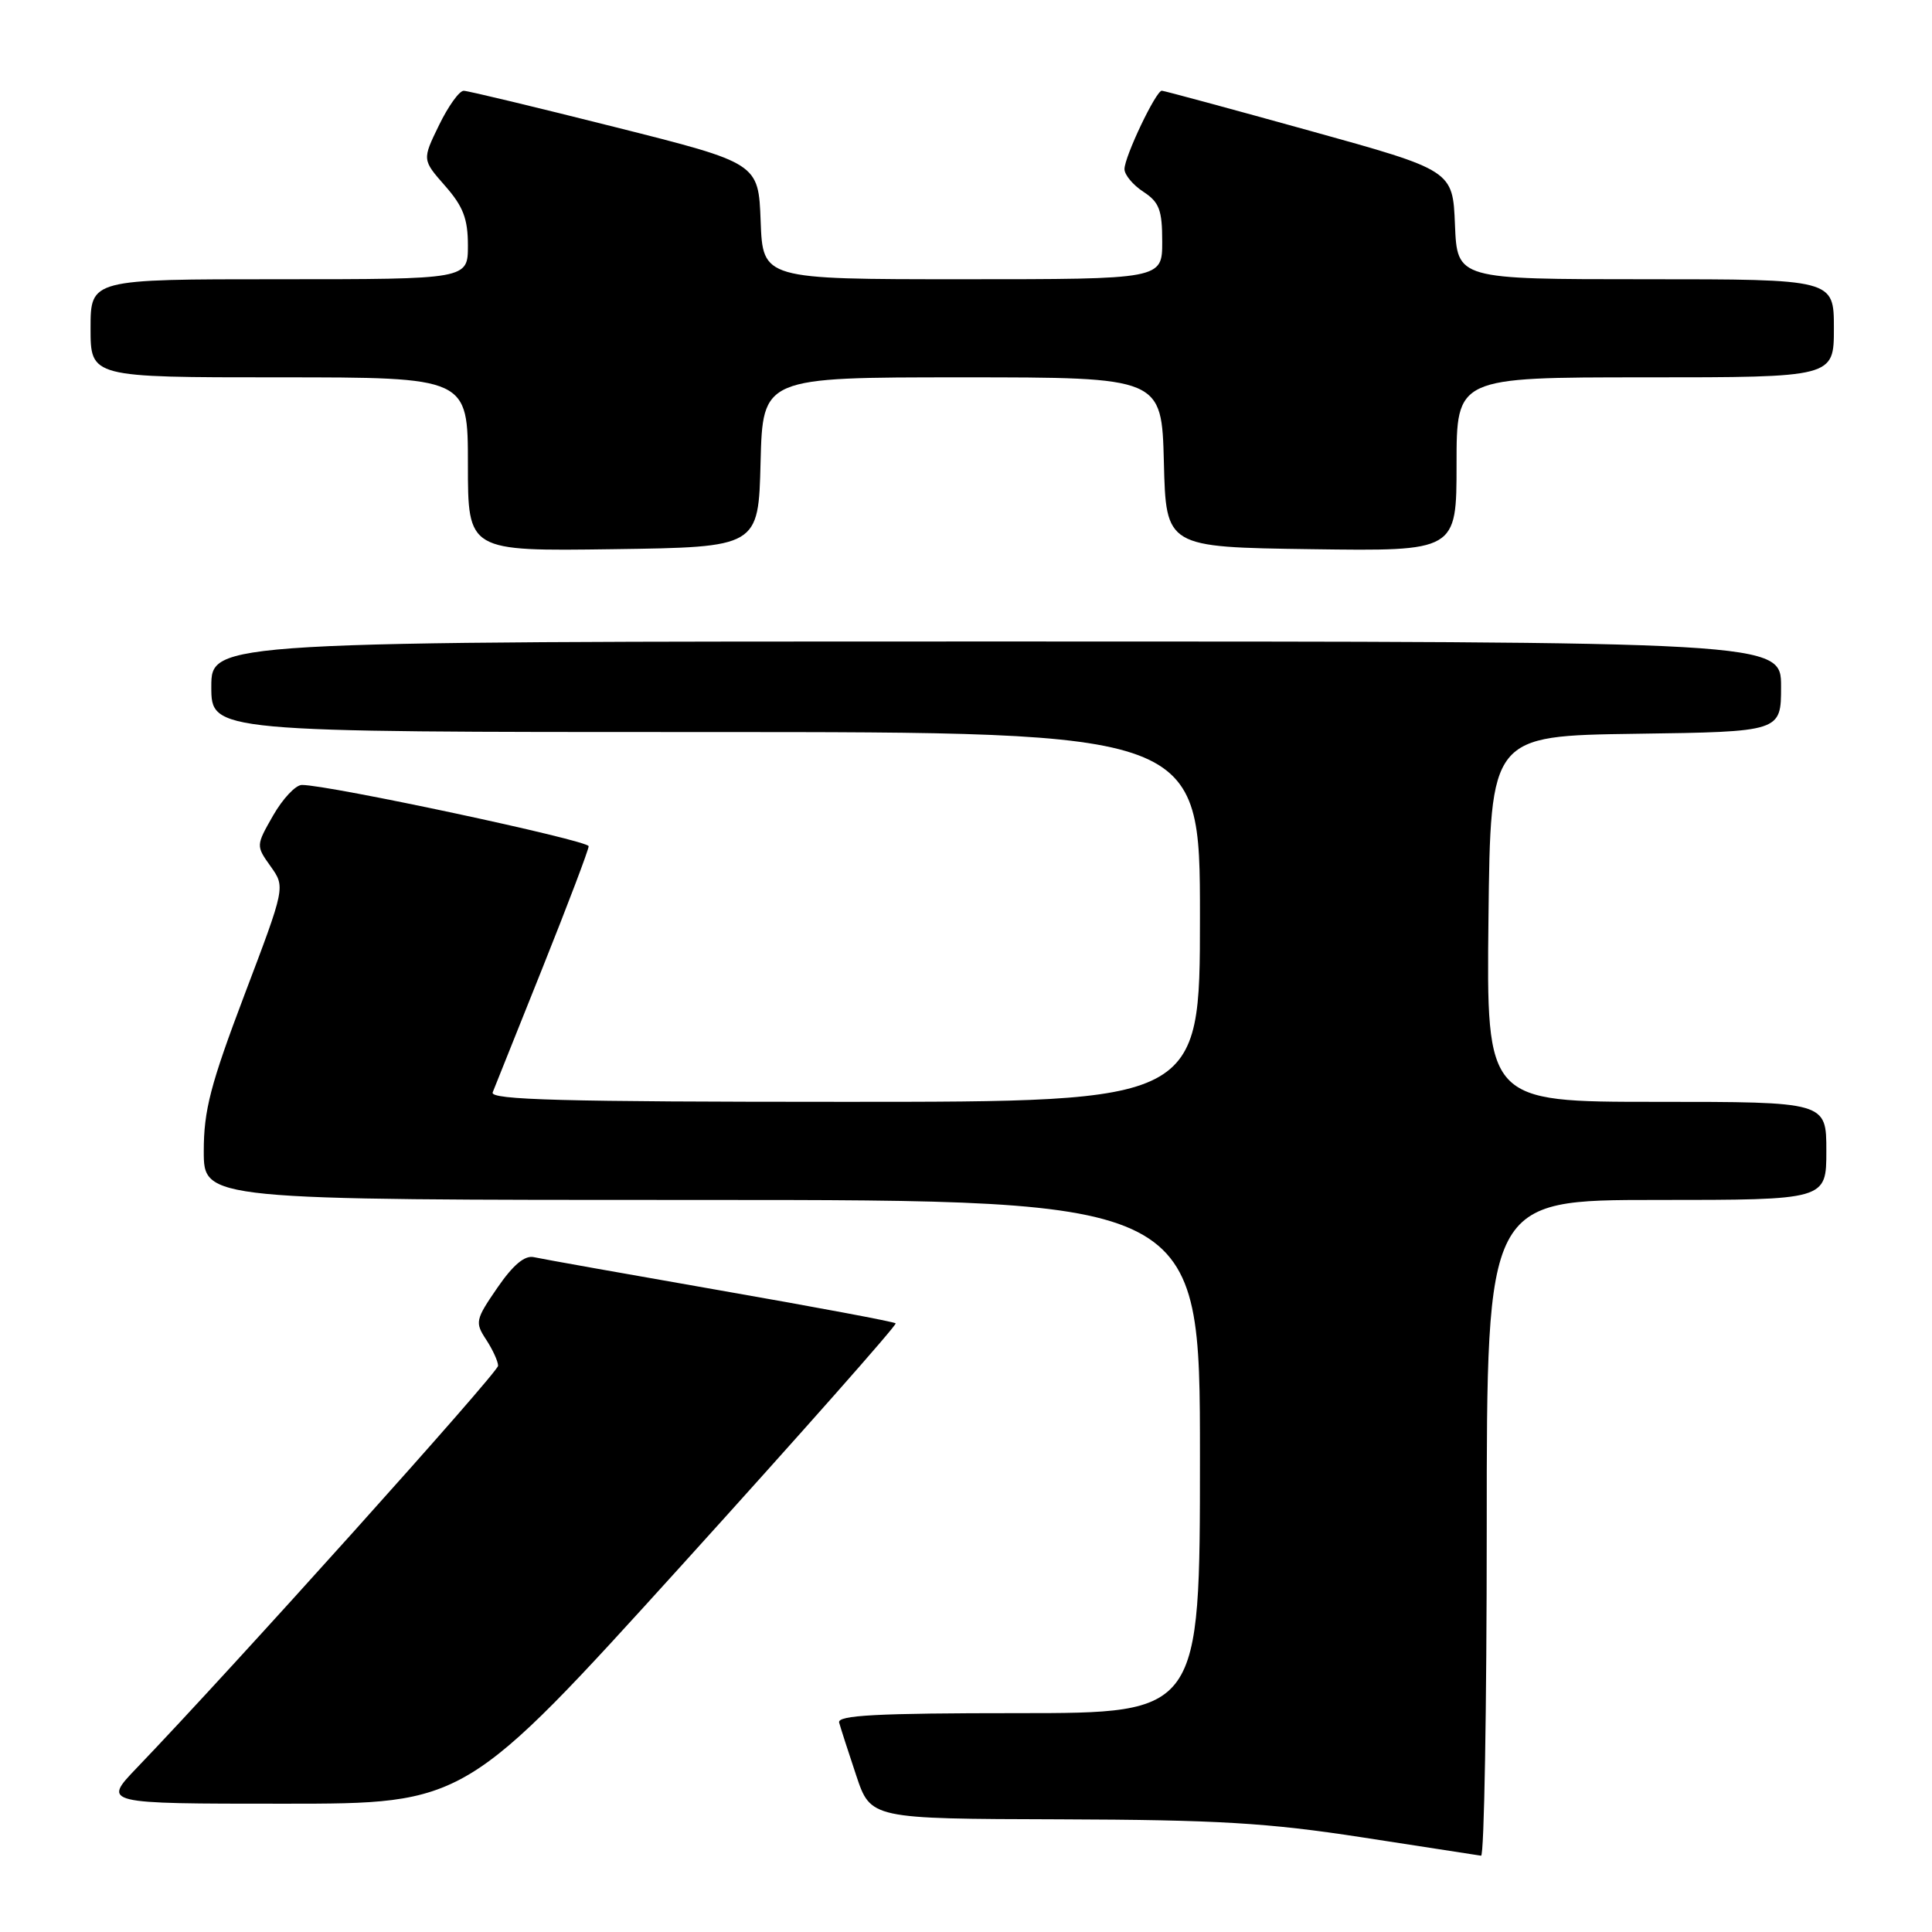 <?xml version="1.0" encoding="UTF-8" standalone="no"?>
<!DOCTYPE svg PUBLIC "-//W3C//DTD SVG 1.1//EN" "http://www.w3.org/Graphics/SVG/1.1/DTD/svg11.dtd" >
<svg xmlns="http://www.w3.org/2000/svg" xmlns:xlink="http://www.w3.org/1999/xlink" version="1.1" viewBox="0 0 256 256">
 <g >
 <path fill="currentColor"
d=" M 197.00 202.50 C 197.00 159.00 197.00 159.00 219.50 159.00 C 242.00 159.00 242.00 159.00 242.00 152.50 C 242.00 146.00 242.00 146.00 219.48 146.00 C 196.96 146.00 196.96 146.00 197.23 121.75 C 197.50 97.50 197.50 97.50 216.75 97.23 C 236.00 96.96 236.00 96.96 236.00 90.98 C 236.00 85.00 236.00 85.00 132.00 85.00 C 28.00 85.00 28.00 85.00 28.00 91.00 C 28.00 97.00 28.00 97.00 93.50 97.00 C 159.00 97.00 159.00 97.00 159.00 121.50 C 159.00 146.00 159.00 146.00 111.89 146.00 C 74.61 146.00 64.89 145.74 65.28 144.75 C 65.55 144.06 68.53 136.63 71.89 128.24 C 75.25 119.84 78.00 112.59 78.00 112.13 C 78.00 111.36 43.50 103.99 40.00 104.01 C 39.17 104.01 37.47 105.83 36.20 108.04 C 33.91 112.05 33.91 112.06 35.86 114.80 C 37.81 117.54 37.81 117.54 32.40 131.80 C 27.89 143.71 27.00 147.12 27.00 152.53 C 27.00 159.00 27.00 159.00 93.00 159.00 C 159.00 159.00 159.00 159.00 159.00 193.00 C 159.00 227.00 159.00 227.00 134.93 227.00 C 116.15 227.00 110.93 227.28 111.19 228.25 C 111.38 228.94 112.39 232.09 113.45 235.25 C 115.37 241.00 115.37 241.00 140.43 241.07 C 161.37 241.14 167.97 241.53 180.50 243.46 C 188.75 244.73 195.84 245.82 196.25 245.89 C 196.66 245.95 197.00 226.43 197.00 202.50 Z  M 90.37 207.36 C 106.14 189.95 118.88 175.55 118.68 175.35 C 118.48 175.14 108.00 173.18 95.40 170.98 C 82.81 168.78 71.71 166.80 70.74 166.58 C 69.53 166.31 67.99 167.60 65.90 170.64 C 62.99 174.87 62.92 175.23 64.42 177.51 C 65.29 178.84 66.00 180.40 66.00 180.97 C 66.00 181.87 30.83 221.02 18.13 234.25 C 13.58 239.00 13.58 239.00 37.63 239.00 C 61.69 239.00 61.69 239.00 90.37 207.36 Z  M 100.78 61.25 C 101.07 50.00 101.07 50.00 127.50 50.00 C 153.93 50.00 153.93 50.00 154.22 61.25 C 154.50 72.50 154.50 72.50 173.75 72.77 C 193.00 73.04 193.00 73.04 193.00 61.52 C 193.00 50.00 193.00 50.00 218.00 50.00 C 243.00 50.00 243.00 50.00 243.00 43.50 C 243.00 37.00 243.00 37.00 218.04 37.00 C 193.09 37.00 193.09 37.00 192.79 29.79 C 192.50 22.58 192.50 22.58 173.50 17.31 C 163.05 14.41 154.25 12.03 153.95 12.02 C 153.18 11.99 149.00 20.76 149.00 22.41 C 149.00 23.16 150.12 24.51 151.50 25.41 C 153.61 26.79 154.00 27.82 154.00 32.02 C 154.00 37.00 154.00 37.00 127.54 37.00 C 101.08 37.00 101.08 37.00 100.79 29.31 C 100.50 21.62 100.50 21.62 81.50 16.84 C 71.05 14.21 62.03 12.04 61.45 12.03 C 60.87 12.01 59.40 14.06 58.17 16.59 C 55.94 21.17 55.94 21.17 58.97 24.62 C 61.38 27.36 62.00 28.99 62.00 32.53 C 62.00 37.00 62.00 37.00 37.00 37.00 C 12.00 37.00 12.00 37.00 12.00 43.50 C 12.00 50.00 12.00 50.00 37.00 50.00 C 62.00 50.00 62.00 50.00 62.00 61.52 C 62.00 73.04 62.00 73.04 81.25 72.77 C 100.50 72.50 100.50 72.50 100.78 61.25 Z "/>
</g>
</svg>